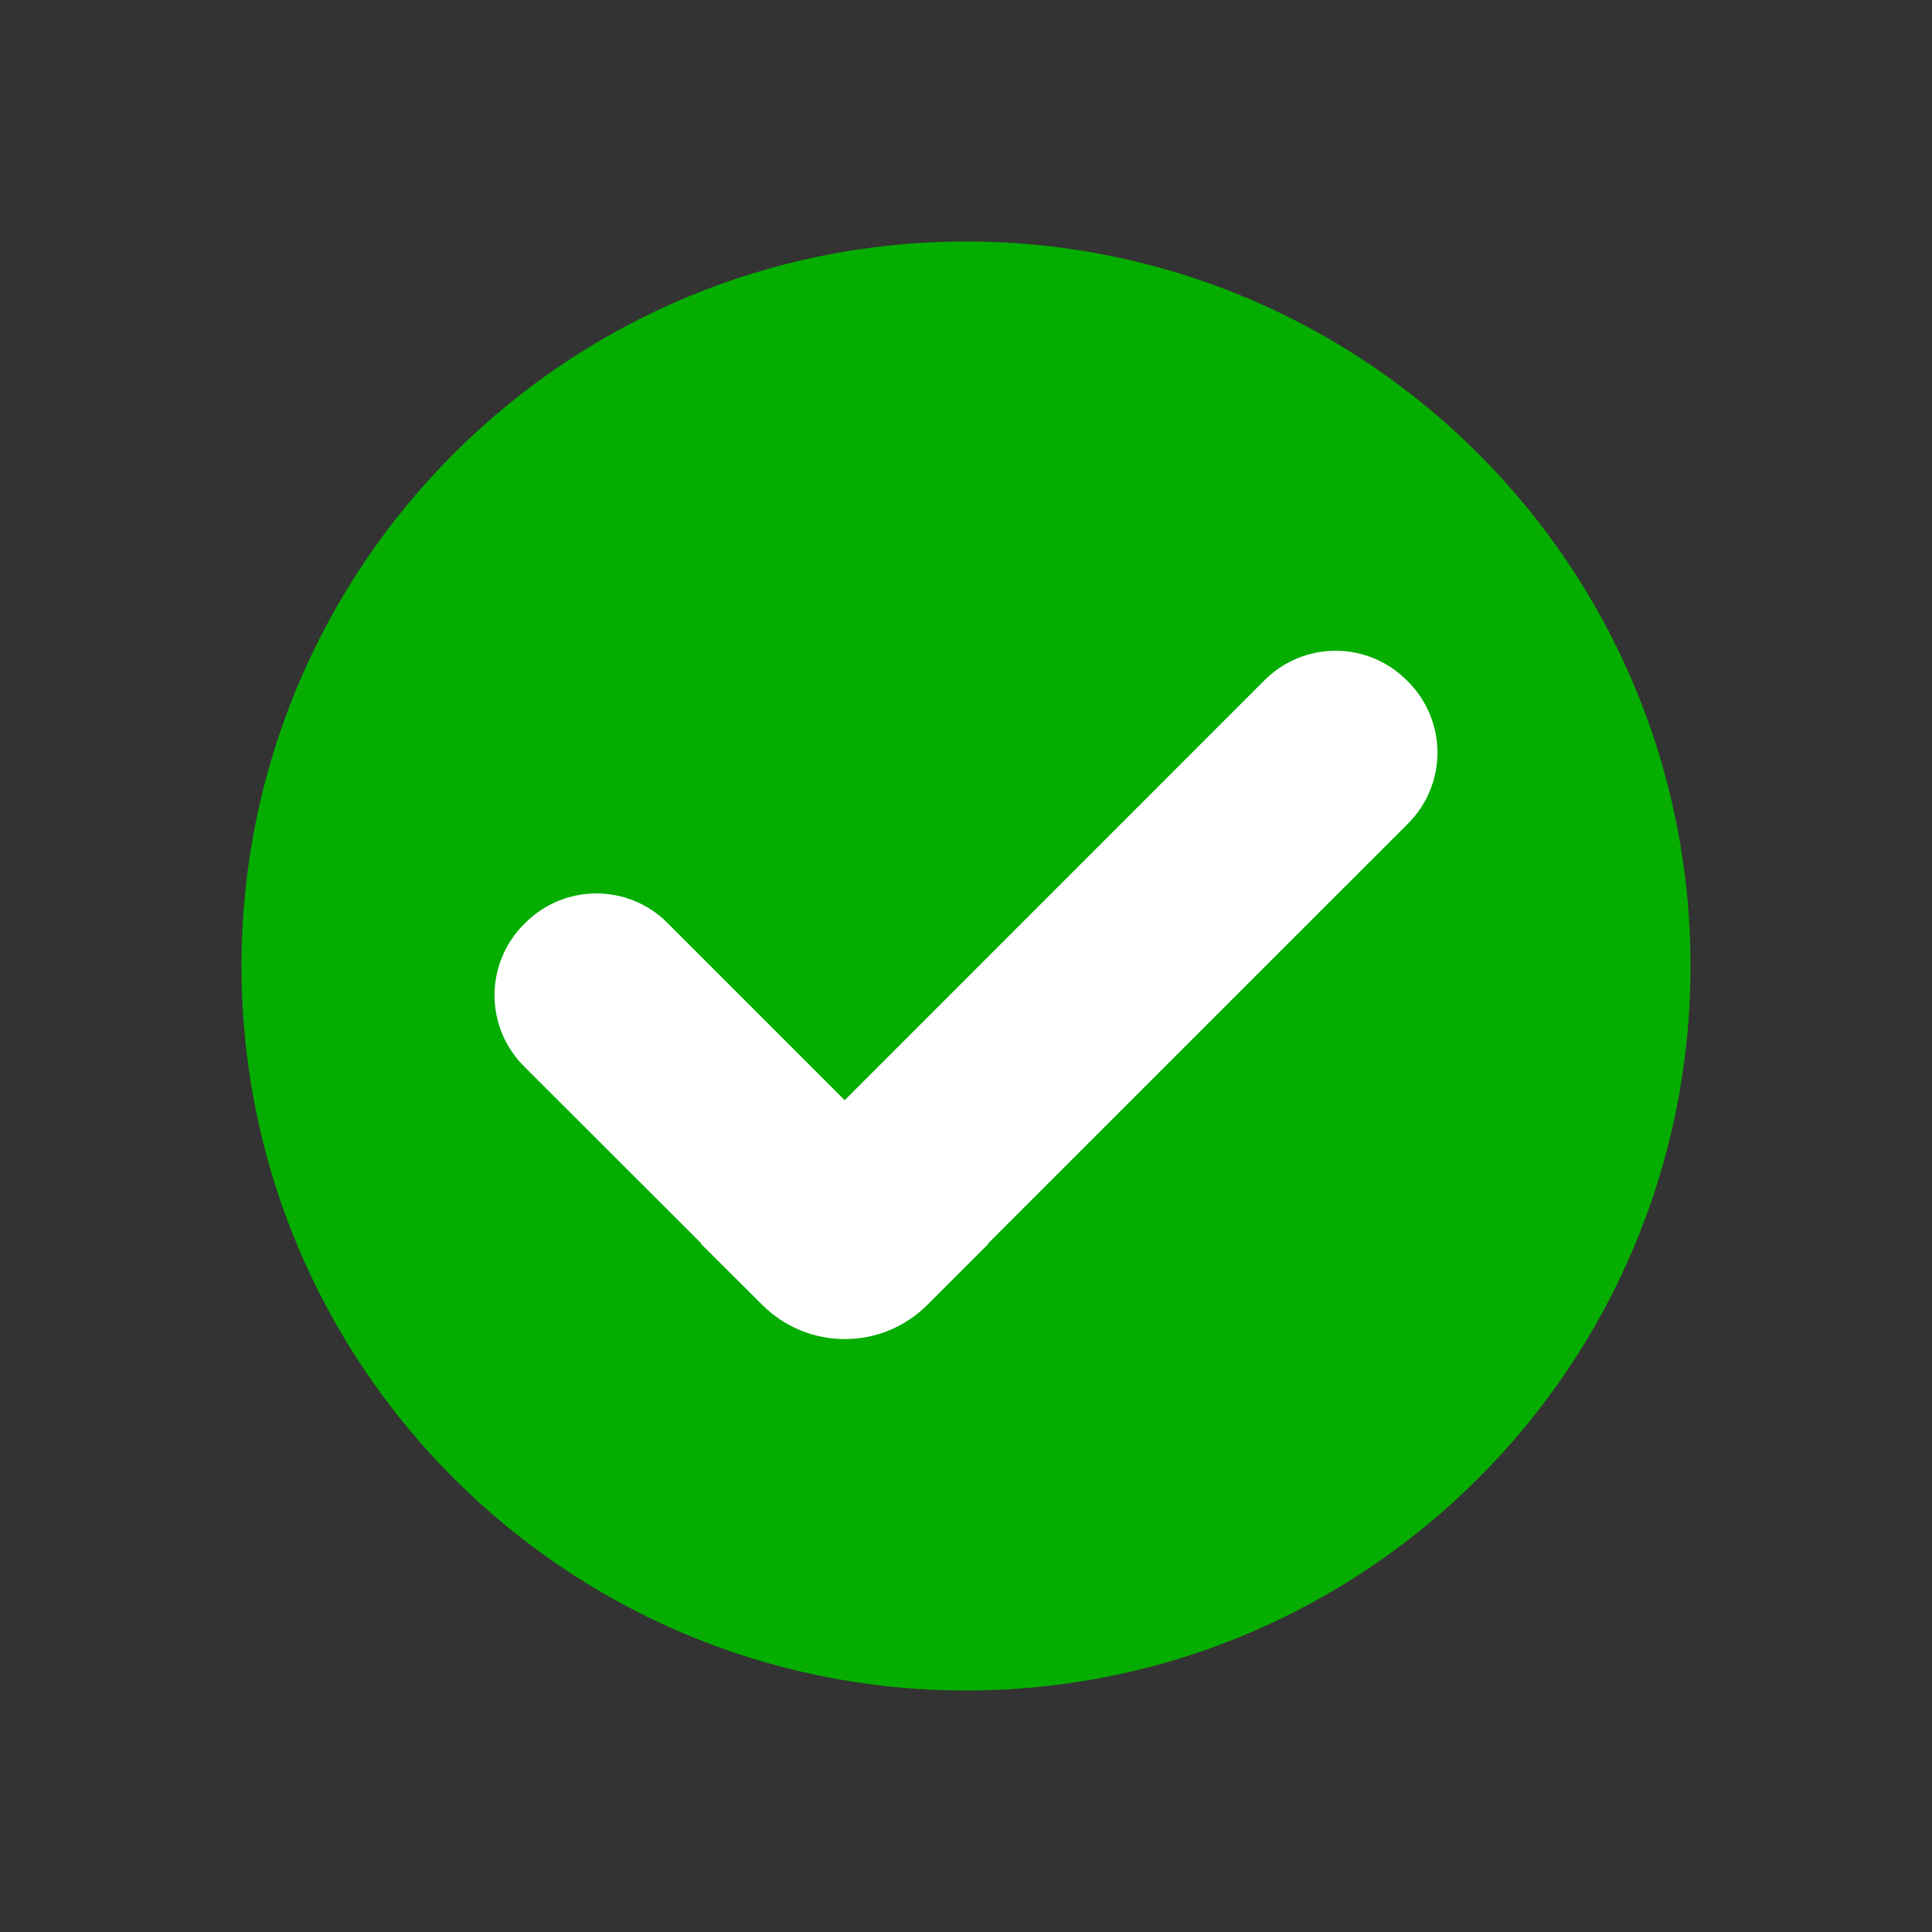 <svg width="48" height="48" viewBox="0 0 48 48" fill="none" xmlns="http://www.w3.org/2000/svg">
<rect x="0" y="0" width="48" height="48" fill="#333333" stroke="none"/>
<g clip-path="url(#clip0_207_4)">
<g clip-path="url(#clip1_207_4)">
<path d="M24 42C33.941 42 42 33.941 42 24C42 14.059 33.941 6 24 6C14.059 6 6 14.059 6 24C6 33.941 14.059 42 24 42Z" fill="#05AD00"/>
<path d="M34.983 16.935L34.946 16.898C34.478 16.43 33.844 16.168 33.182 16.168C32.521 16.168 31.887 16.43 31.419 16.898L20.986 27.334L16.58 22.927C16.112 22.459 15.478 22.197 14.816 22.197C14.155 22.197 13.521 22.459 13.053 22.927L13.016 22.963C12.549 23.431 12.286 24.066 12.286 24.727C12.286 25.388 12.549 26.023 13.016 26.49L17.424 30.895L17.416 30.903L18.945 32.425C19.489 32.967 20.225 33.27 20.993 33.269C21.76 33.269 22.496 32.963 23.038 32.421L24.556 30.903L24.548 30.895L34.983 20.461C35.45 19.994 35.713 19.359 35.713 18.698C35.713 18.037 35.45 17.402 34.983 16.935Z" fill="white"/>
</g>
</g>
<defs>
<clipPath id="clip0_207_4">
<rect width="48" height="48" fill="white"/>
</clipPath>
<clipPath id="clip1_207_4">
<rect width="36" height="36" fill="white" transform="translate(6 6)"/>
</clipPath>
</defs>
</svg>
